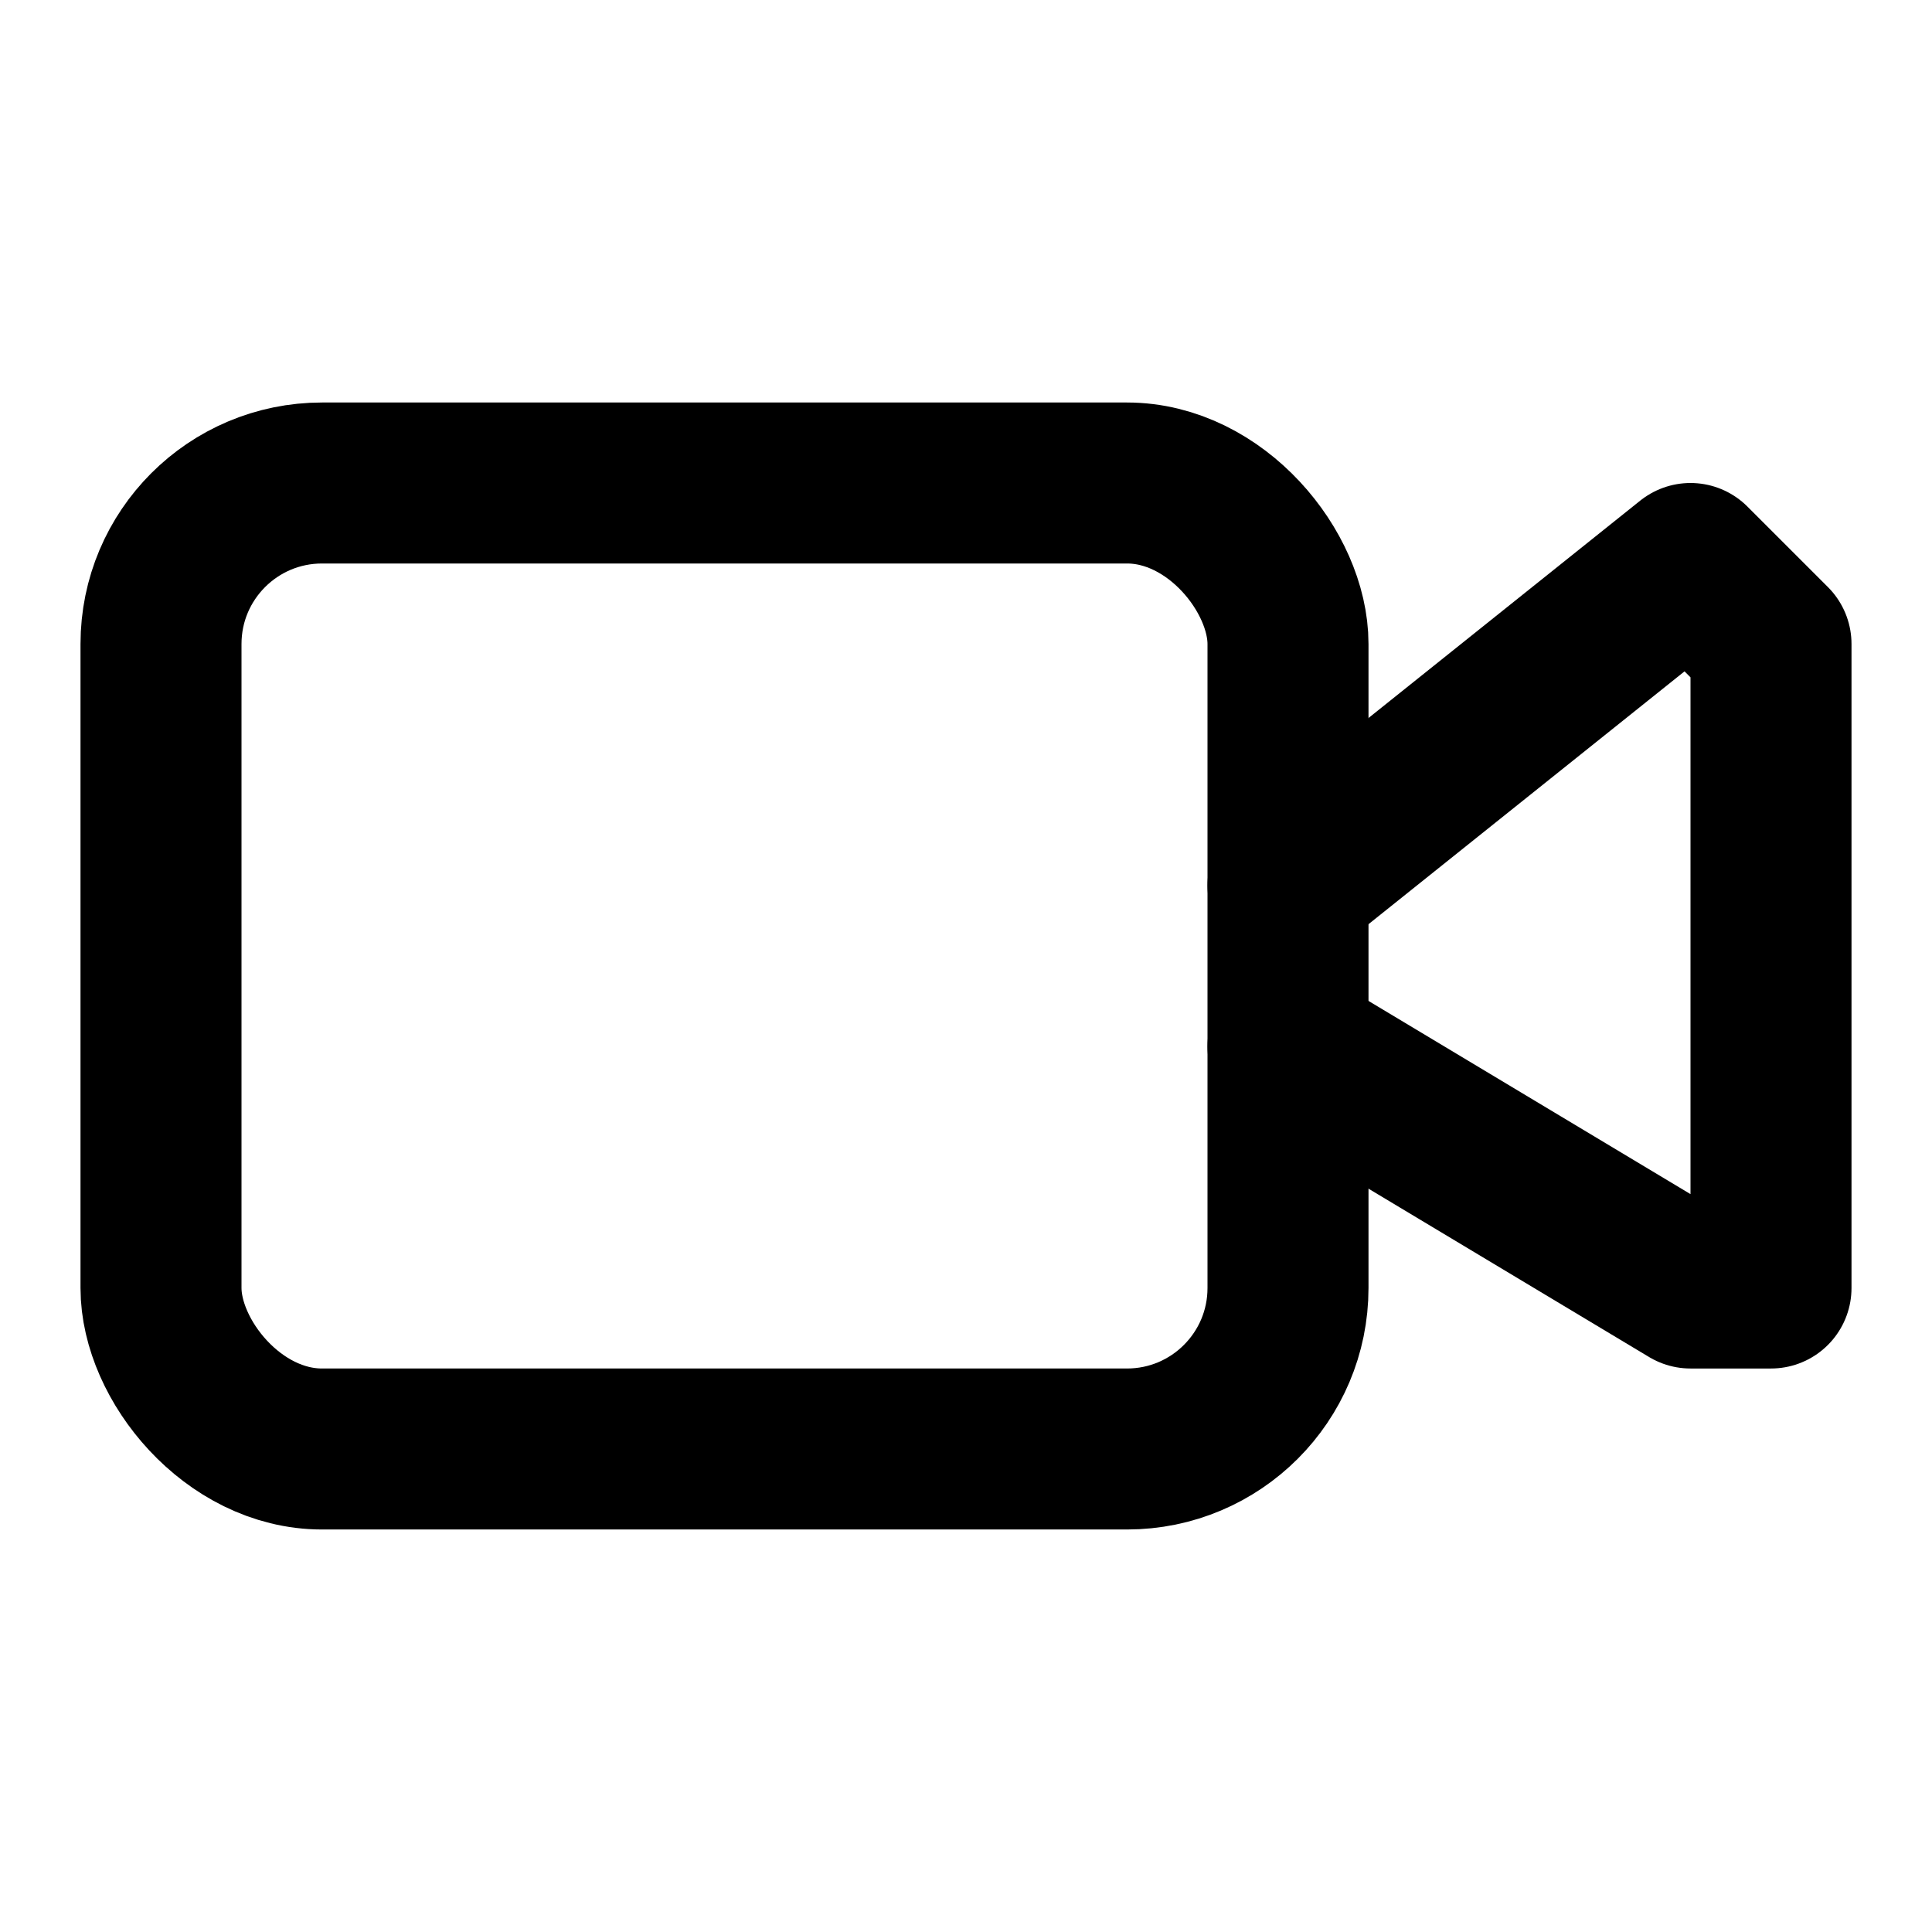 <svg xmlns="http://www.w3.org/2000/svg" width="24" height="24" fill="none" stroke="currentColor" stroke-linecap="round" stroke-linejoin="round" stroke-width="2" viewBox="0 0 24 24"><path d="m16 13 5 3h1V8l-1-1-5 4"/><rect width="14" height="12" x="2" y="6" rx="2"/></svg>